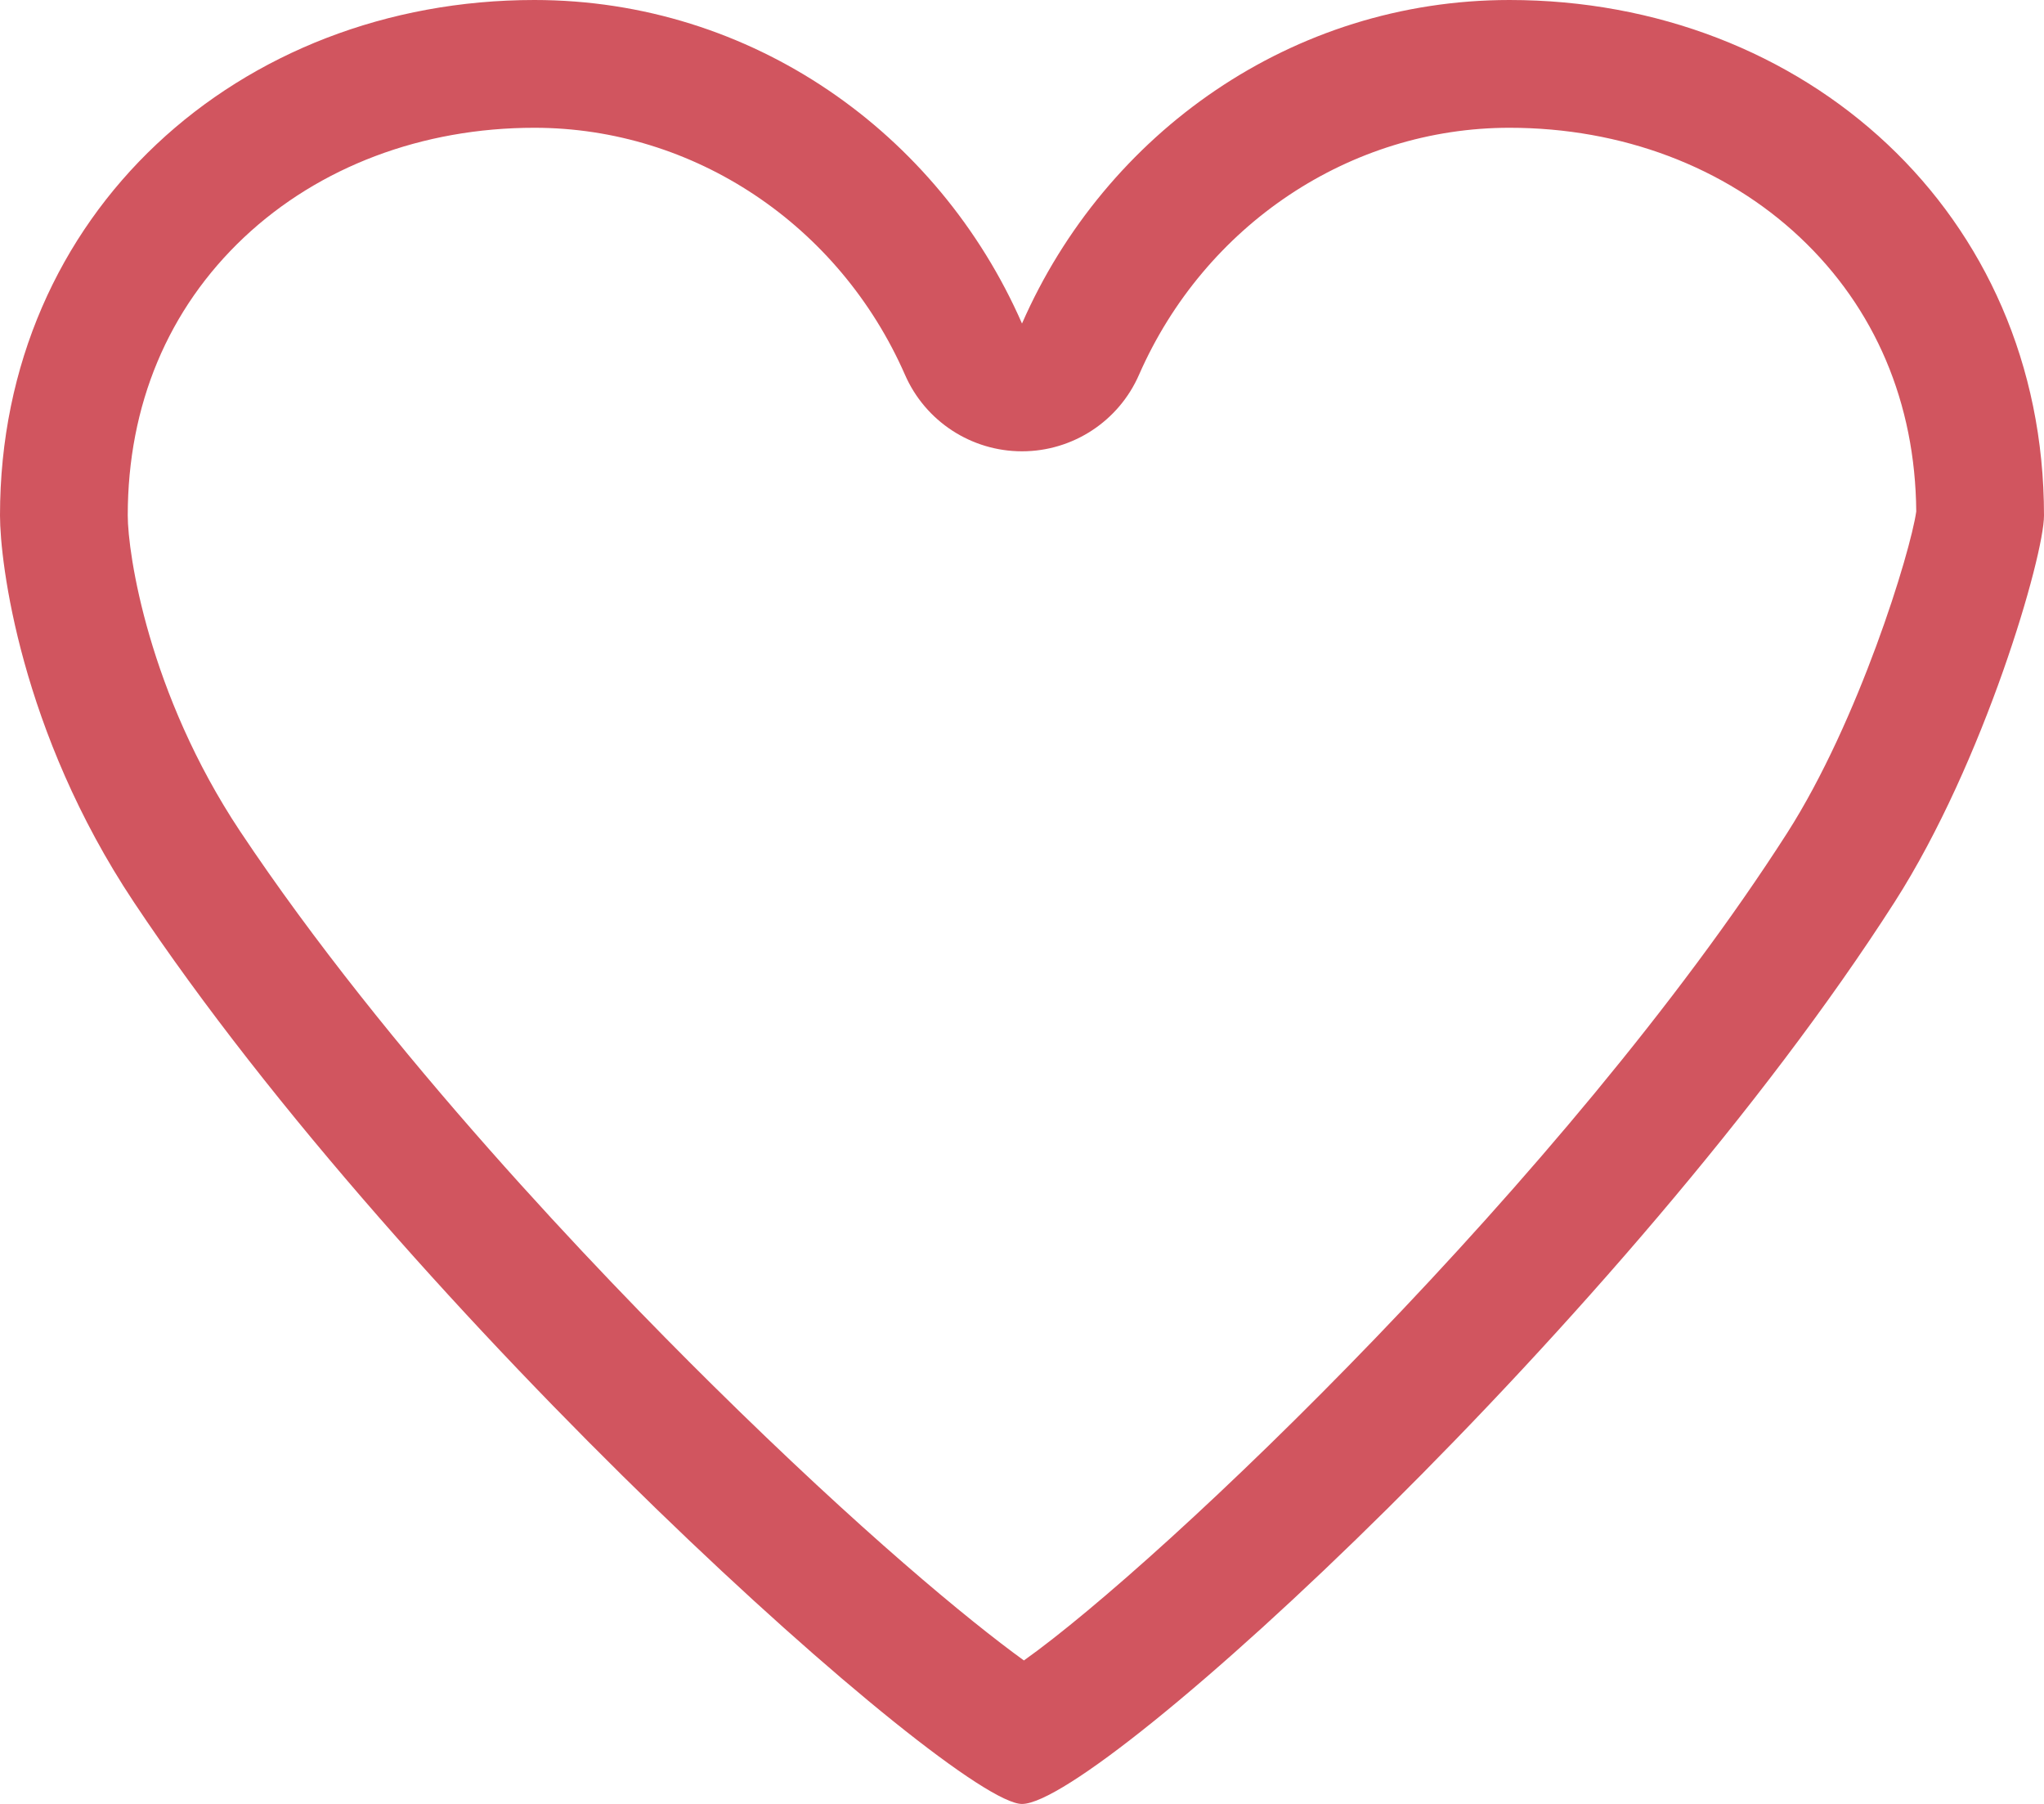 <svg id="그룹_503" data-name="그룹 503" xmlns="http://www.w3.org/2000/svg" width="16" height="14.118" viewBox="0 0 16 14.118">
  <g id="패스_1224" data-name="패스 1224" transform="translate(-1311.228 -1165.511)" fill="none" stroke-linecap="round" stroke-linejoin="round">
    <path d="M1327.228,1169.545a4.023,4.023,0,0,0-4.184-4.034,4.142,4.142,0,0,1-7.632,0,4.023,4.023,0,0,0-4.183,4.034,6.126,6.126,0,0,0,1.047,3.025c2.166,3.252,6.424,7.059,6.953,7.059.608,0,4.761-3.829,6.831-7.059A8.969,8.969,0,0,0,1327.228,1169.545Z" stroke="none"/>
    <path d="M 1315.411 1166.511 C 1314.533 1166.511 1313.726 1166.816 1313.139 1167.368 C 1312.543 1167.929 1312.228 1168.682 1312.228 1169.545 C 1312.228 1169.843 1312.39 1170.937 1313.107 1172.016 C 1314.261 1173.748 1315.916 1175.472 1316.801 1176.346 C 1317.971 1177.502 1318.817 1178.198 1319.243 1178.506 C 1320.334 1177.731 1323.499 1174.712 1325.217 1172.031 C 1325.777 1171.156 1326.183 1169.833 1326.228 1169.514 C 1326.221 1168.664 1325.906 1167.922 1325.317 1167.368 C 1324.73 1166.816 1323.922 1166.511 1323.044 1166.511 C 1321.797 1166.511 1320.659 1167.27 1320.144 1168.444 C 1319.985 1168.808 1319.625 1169.043 1319.228 1169.043 C 1318.831 1169.043 1318.471 1168.808 1318.312 1168.444 C 1317.797 1167.27 1316.659 1166.511 1315.411 1166.511 M 1315.411 1165.511 C 1317.113 1165.511 1318.574 1166.55 1319.228 1168.043 C 1319.882 1166.55 1321.344 1165.511 1323.044 1165.511 C 1325.355 1165.511 1327.228 1167.177 1327.228 1169.545 C 1327.228 1169.863 1326.761 1171.473 1326.059 1172.57 C 1323.99 1175.8 1319.836 1179.629 1319.228 1179.629 C 1318.699 1179.629 1314.44 1175.822 1312.275 1172.57 C 1311.386 1171.234 1311.228 1169.911 1311.228 1169.545 C 1311.228 1167.177 1313.101 1165.511 1315.411 1165.511 Z" stroke="none" fill="#d1555f"/>
  </g>
</svg>
